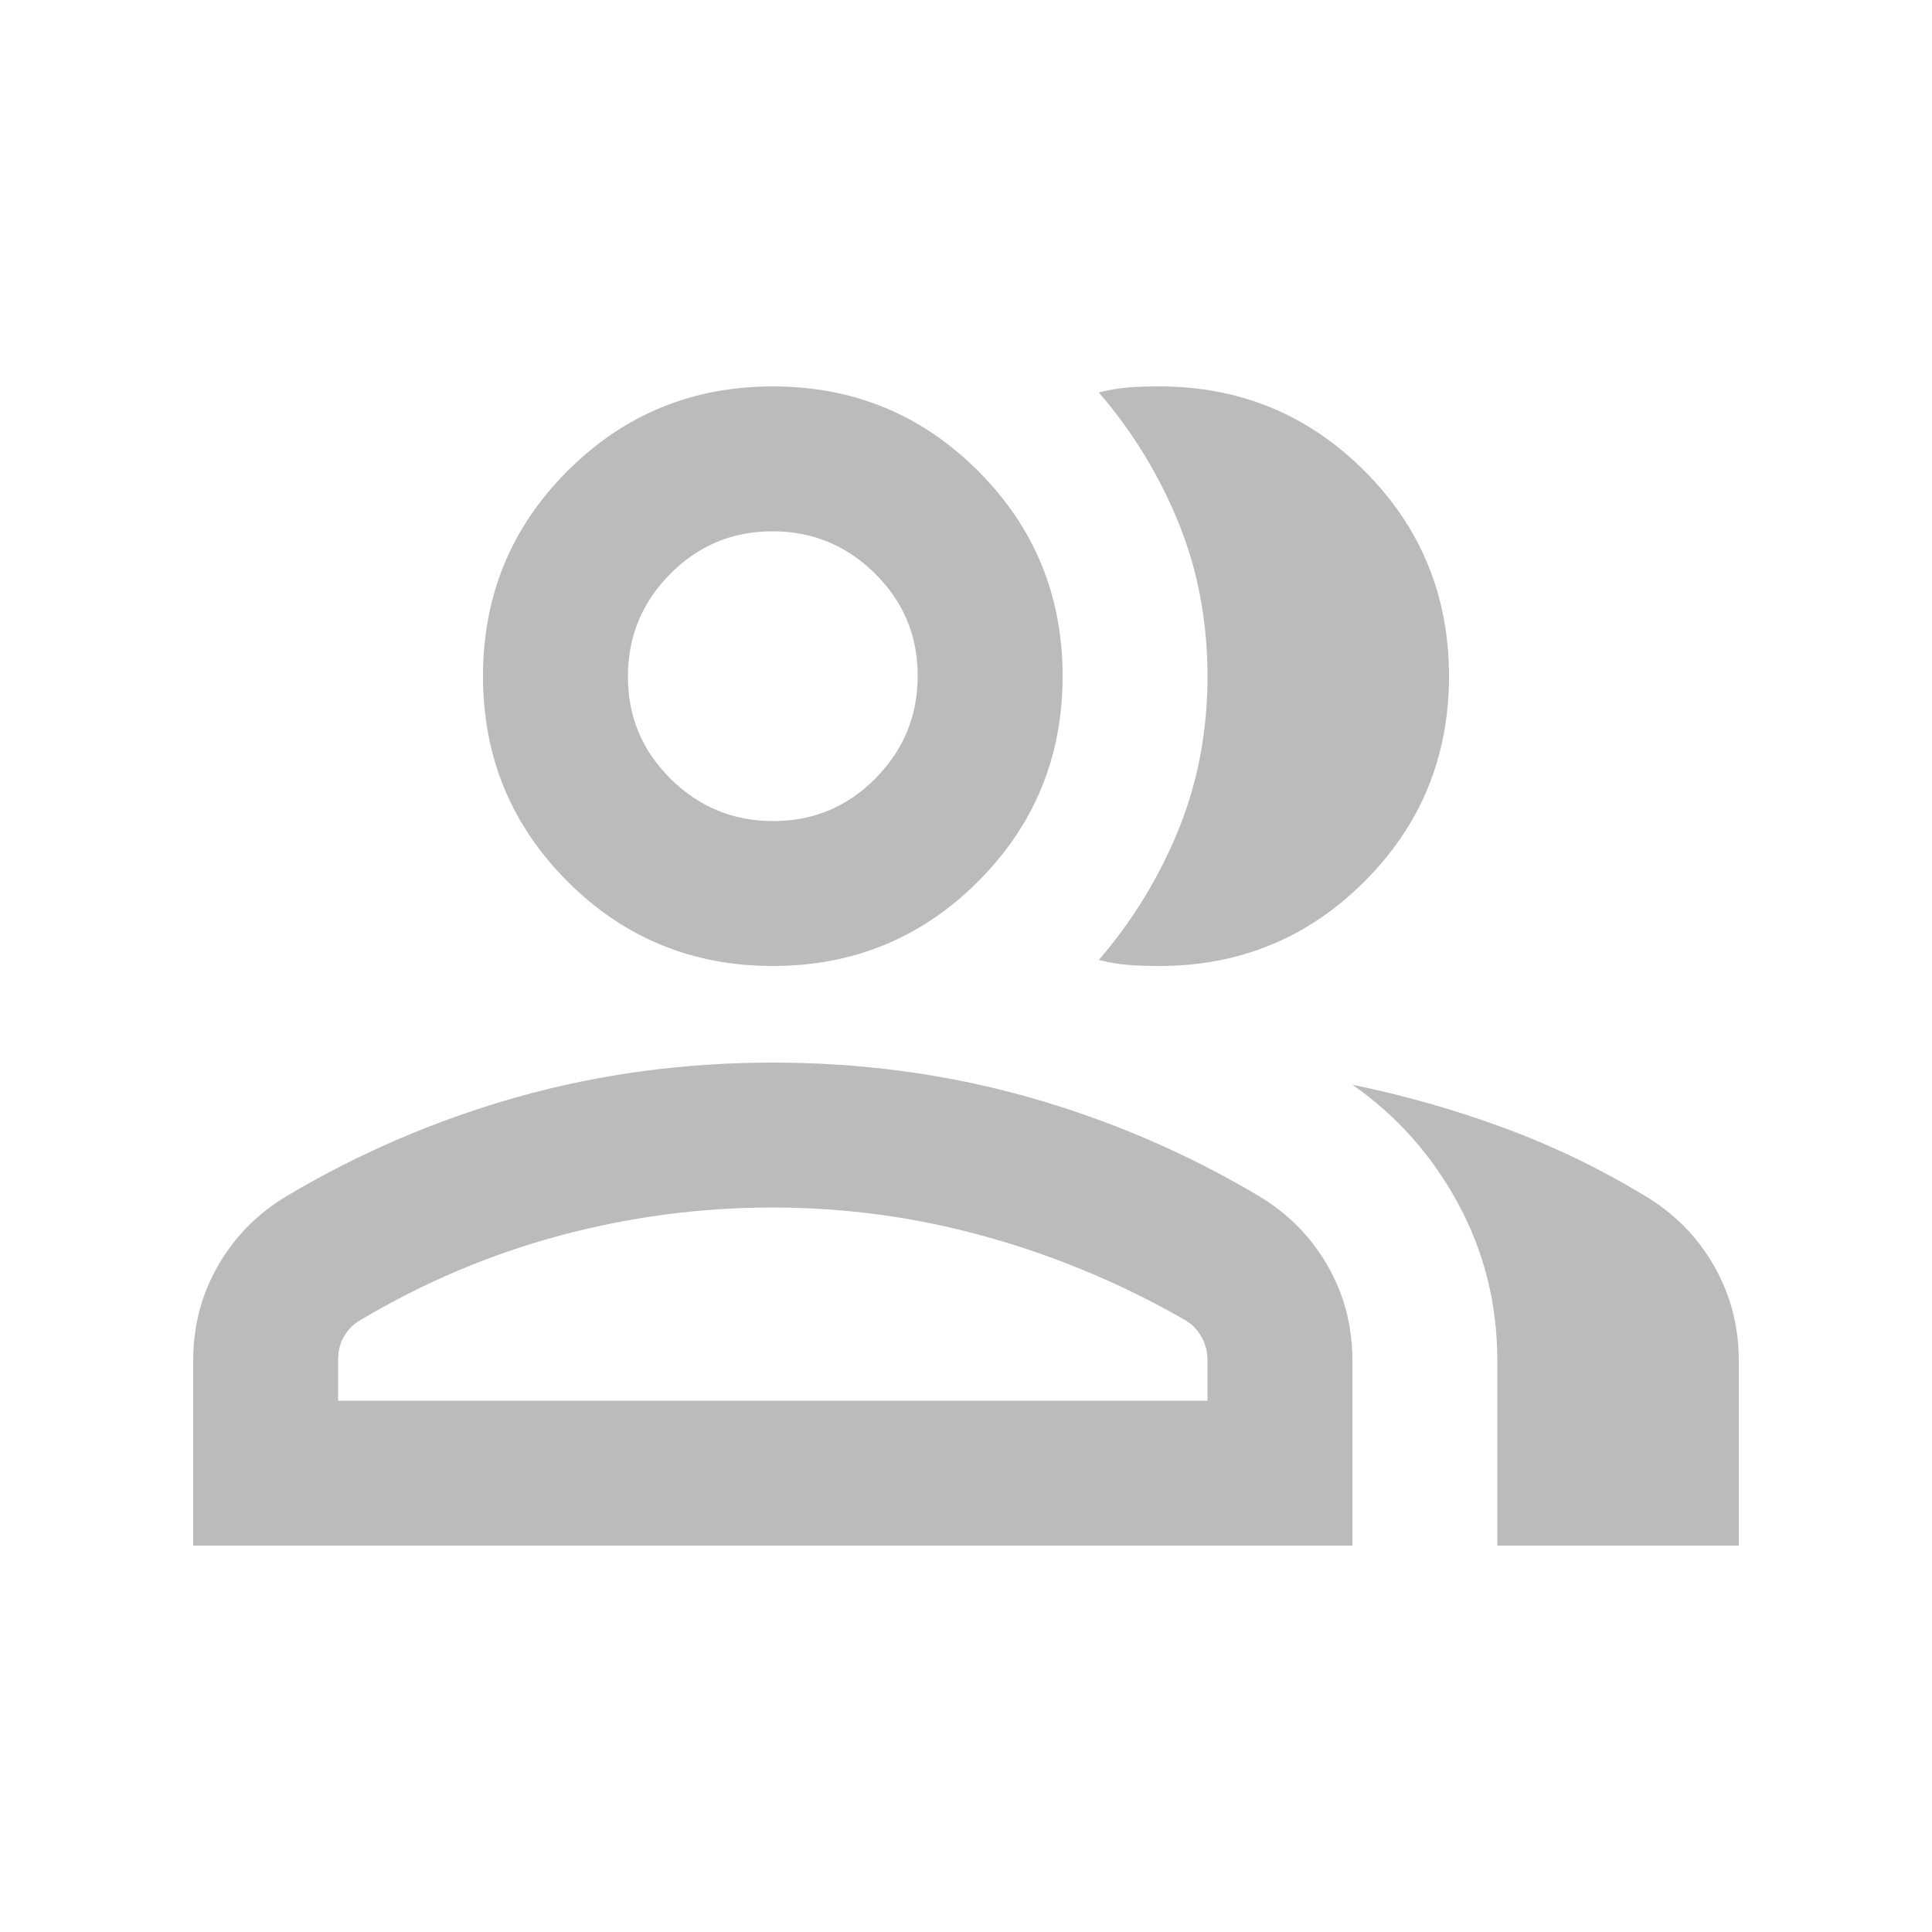 <svg xmlns="http://www.w3.org/2000/svg" height="20px" viewBox="0 -960 960 960" width="20px" fill="#b9bbbc"><path d="M96-192v-92q0-25.78 12.5-47.39T143-366q54-32 114.5-49T384-432q66 0 126.5 17T625-366q22 13 34.5 34.61T672-284v92H96Zm648 0v-92q0-42-19.5-78T672-421q39 8 75.5 21.5T817-366q22 13 34.5 34.67Q864-309.65 864-284v92H744ZM384-480q-60 0-102-42t-42-102q0-60 42-102t102-42q60 0 102 42t42 102q0 60-42 102t-102 42Zm336-144q0 60-42 102t-102 42q-8 0-15-.5t-15-2.5q25-29 39.5-64.5T600-624q0-41-14.5-76.5T546-765q8-2 15-2.5t15-.5q60 0 102 42t42 102ZM168-264h432v-20q0-6.47-3.03-11.76-3.02-5.3-7.97-8.24-47-27-99-41.5T384-360q-54 0-106 14t-99 42q-4.95 2.83-7.98 7.91-3.02 5.09-3.02 12V-264Zm216.21-288Q414-552 435-573.21t21-51Q456-654 434.79-675t-51-21Q354-696 333-674.79t-21 51Q312-594 333.21-573t51 21ZM384-264Zm0-360Z"/></svg>